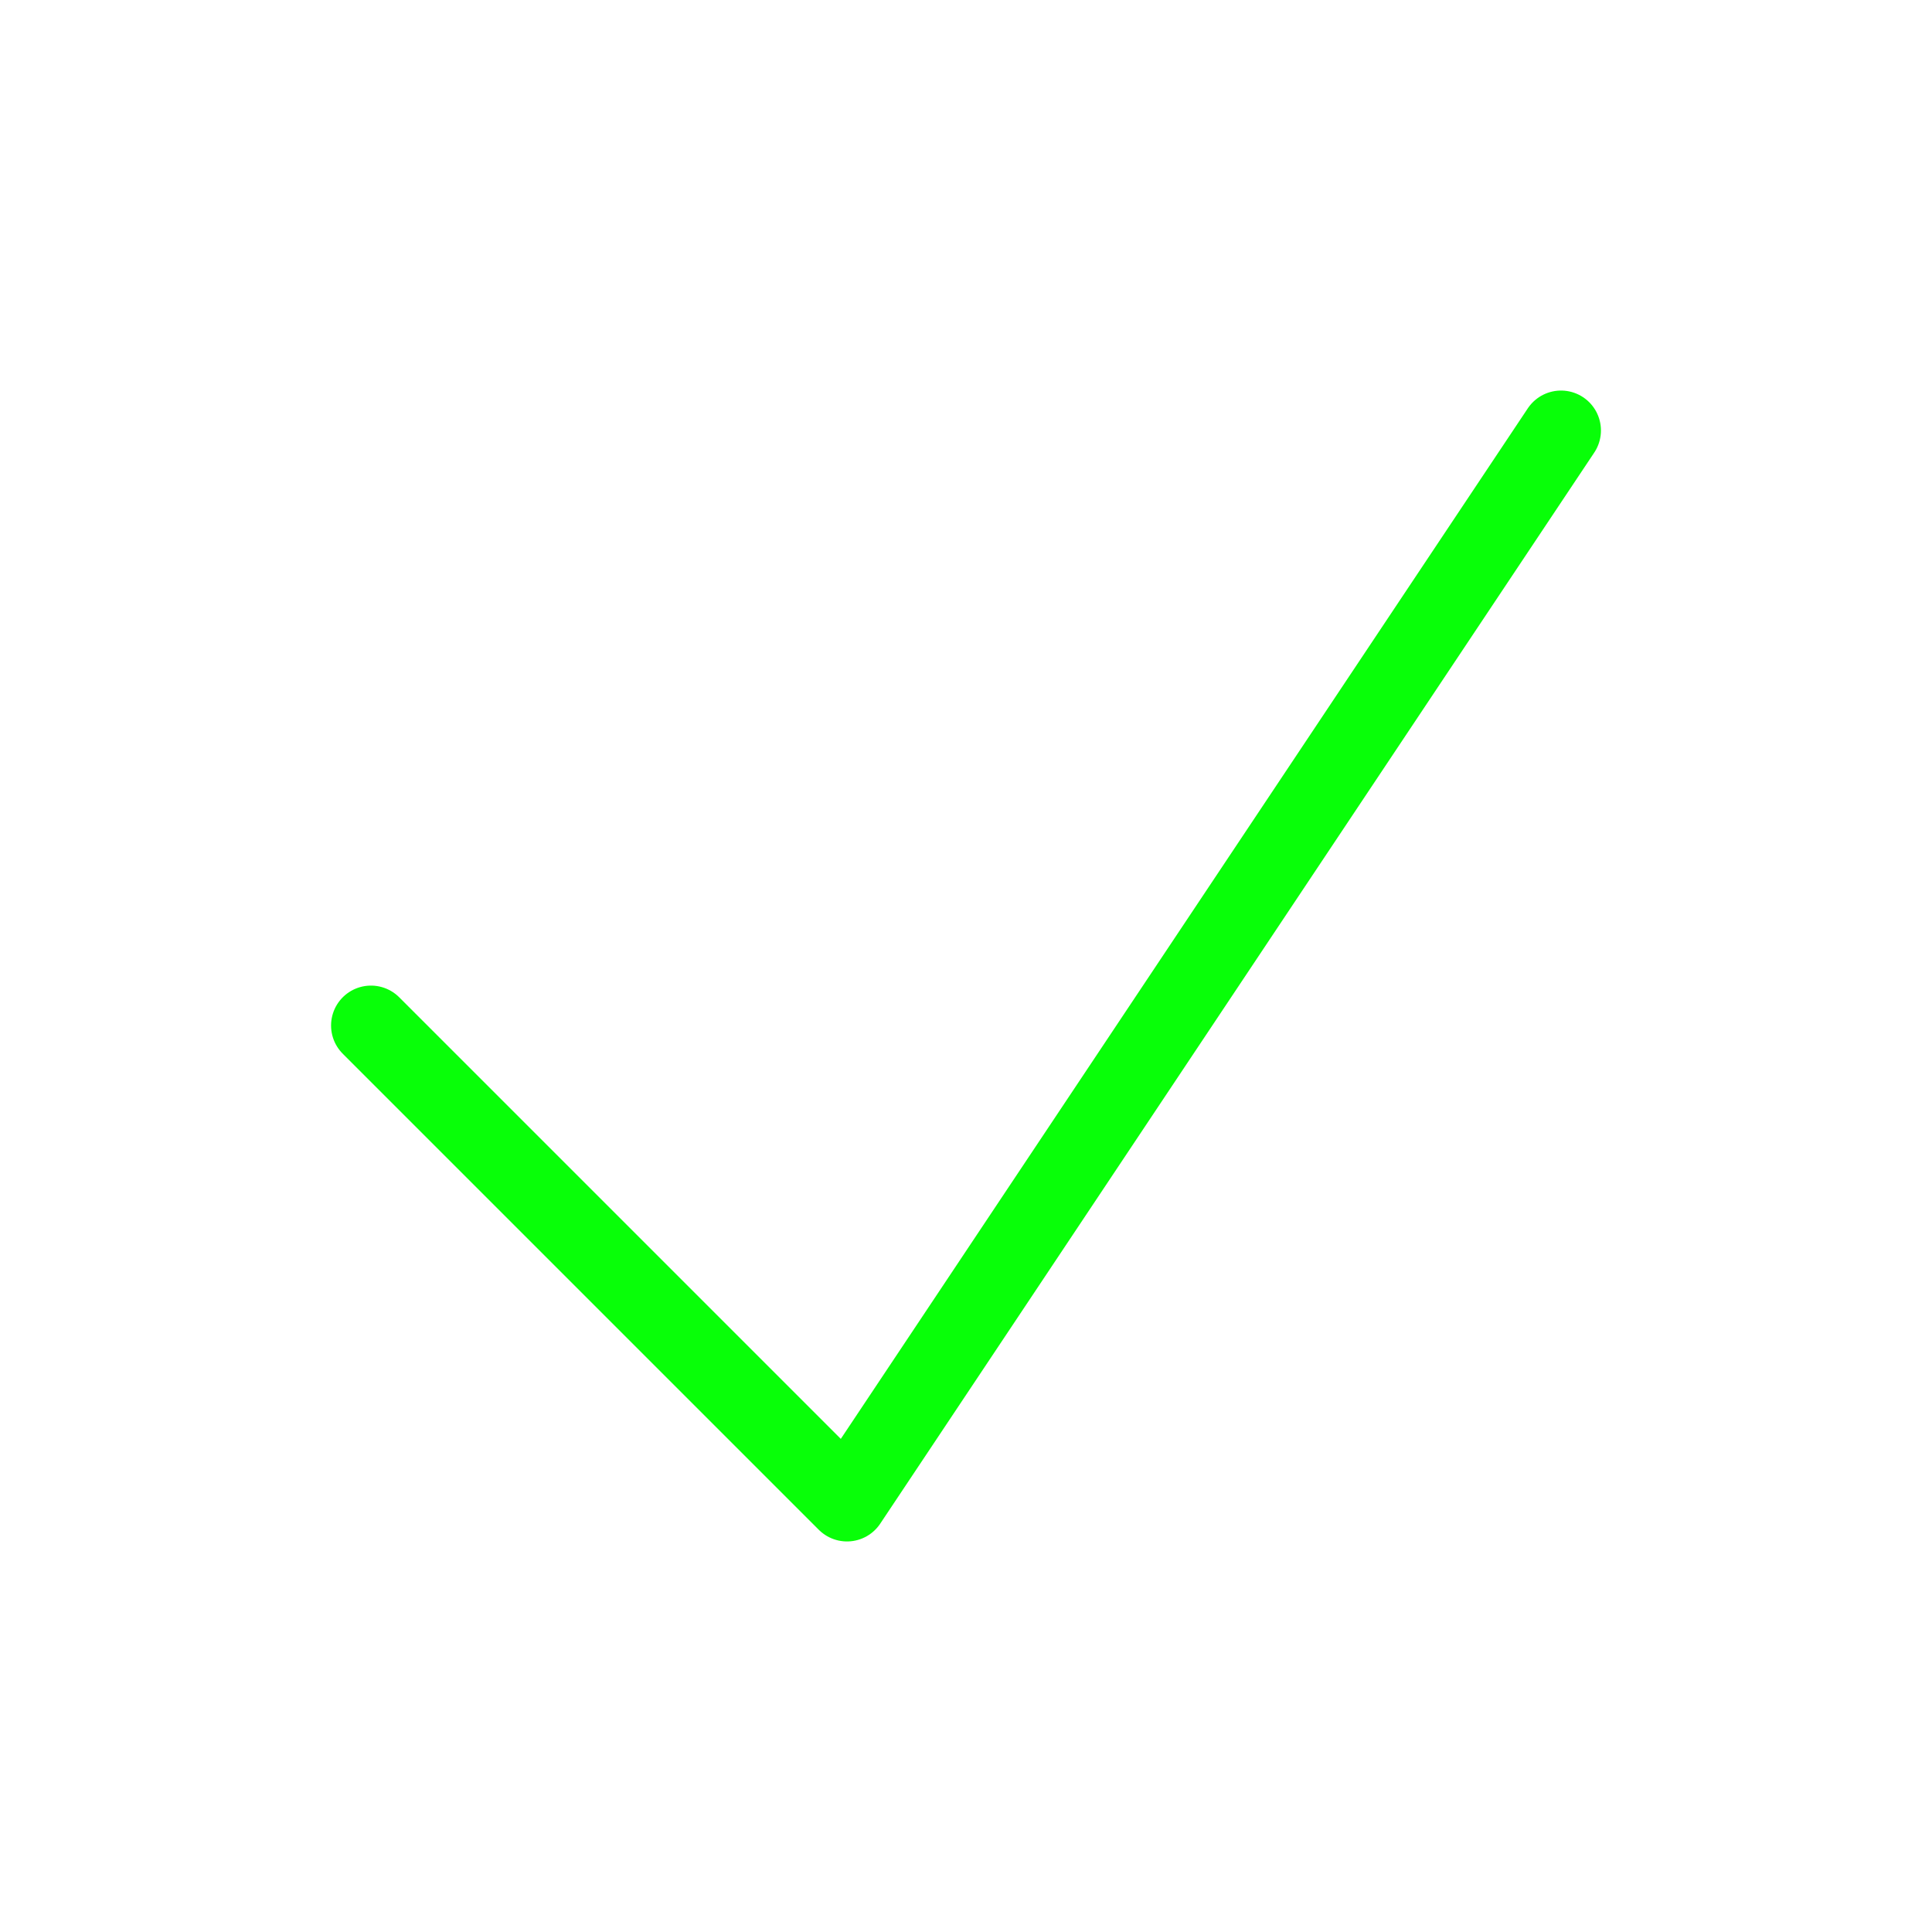 <svg width="121" height="121" viewBox="0 0 121 121" fill="none" xmlns="http://www.w3.org/2000/svg">
<path d="M23.234 64.227L53.047 94.04L97.766 26.96" stroke="#08FF08" stroke-width="5" stroke-linecap="round" stroke-linejoin="round"/>
</svg>

